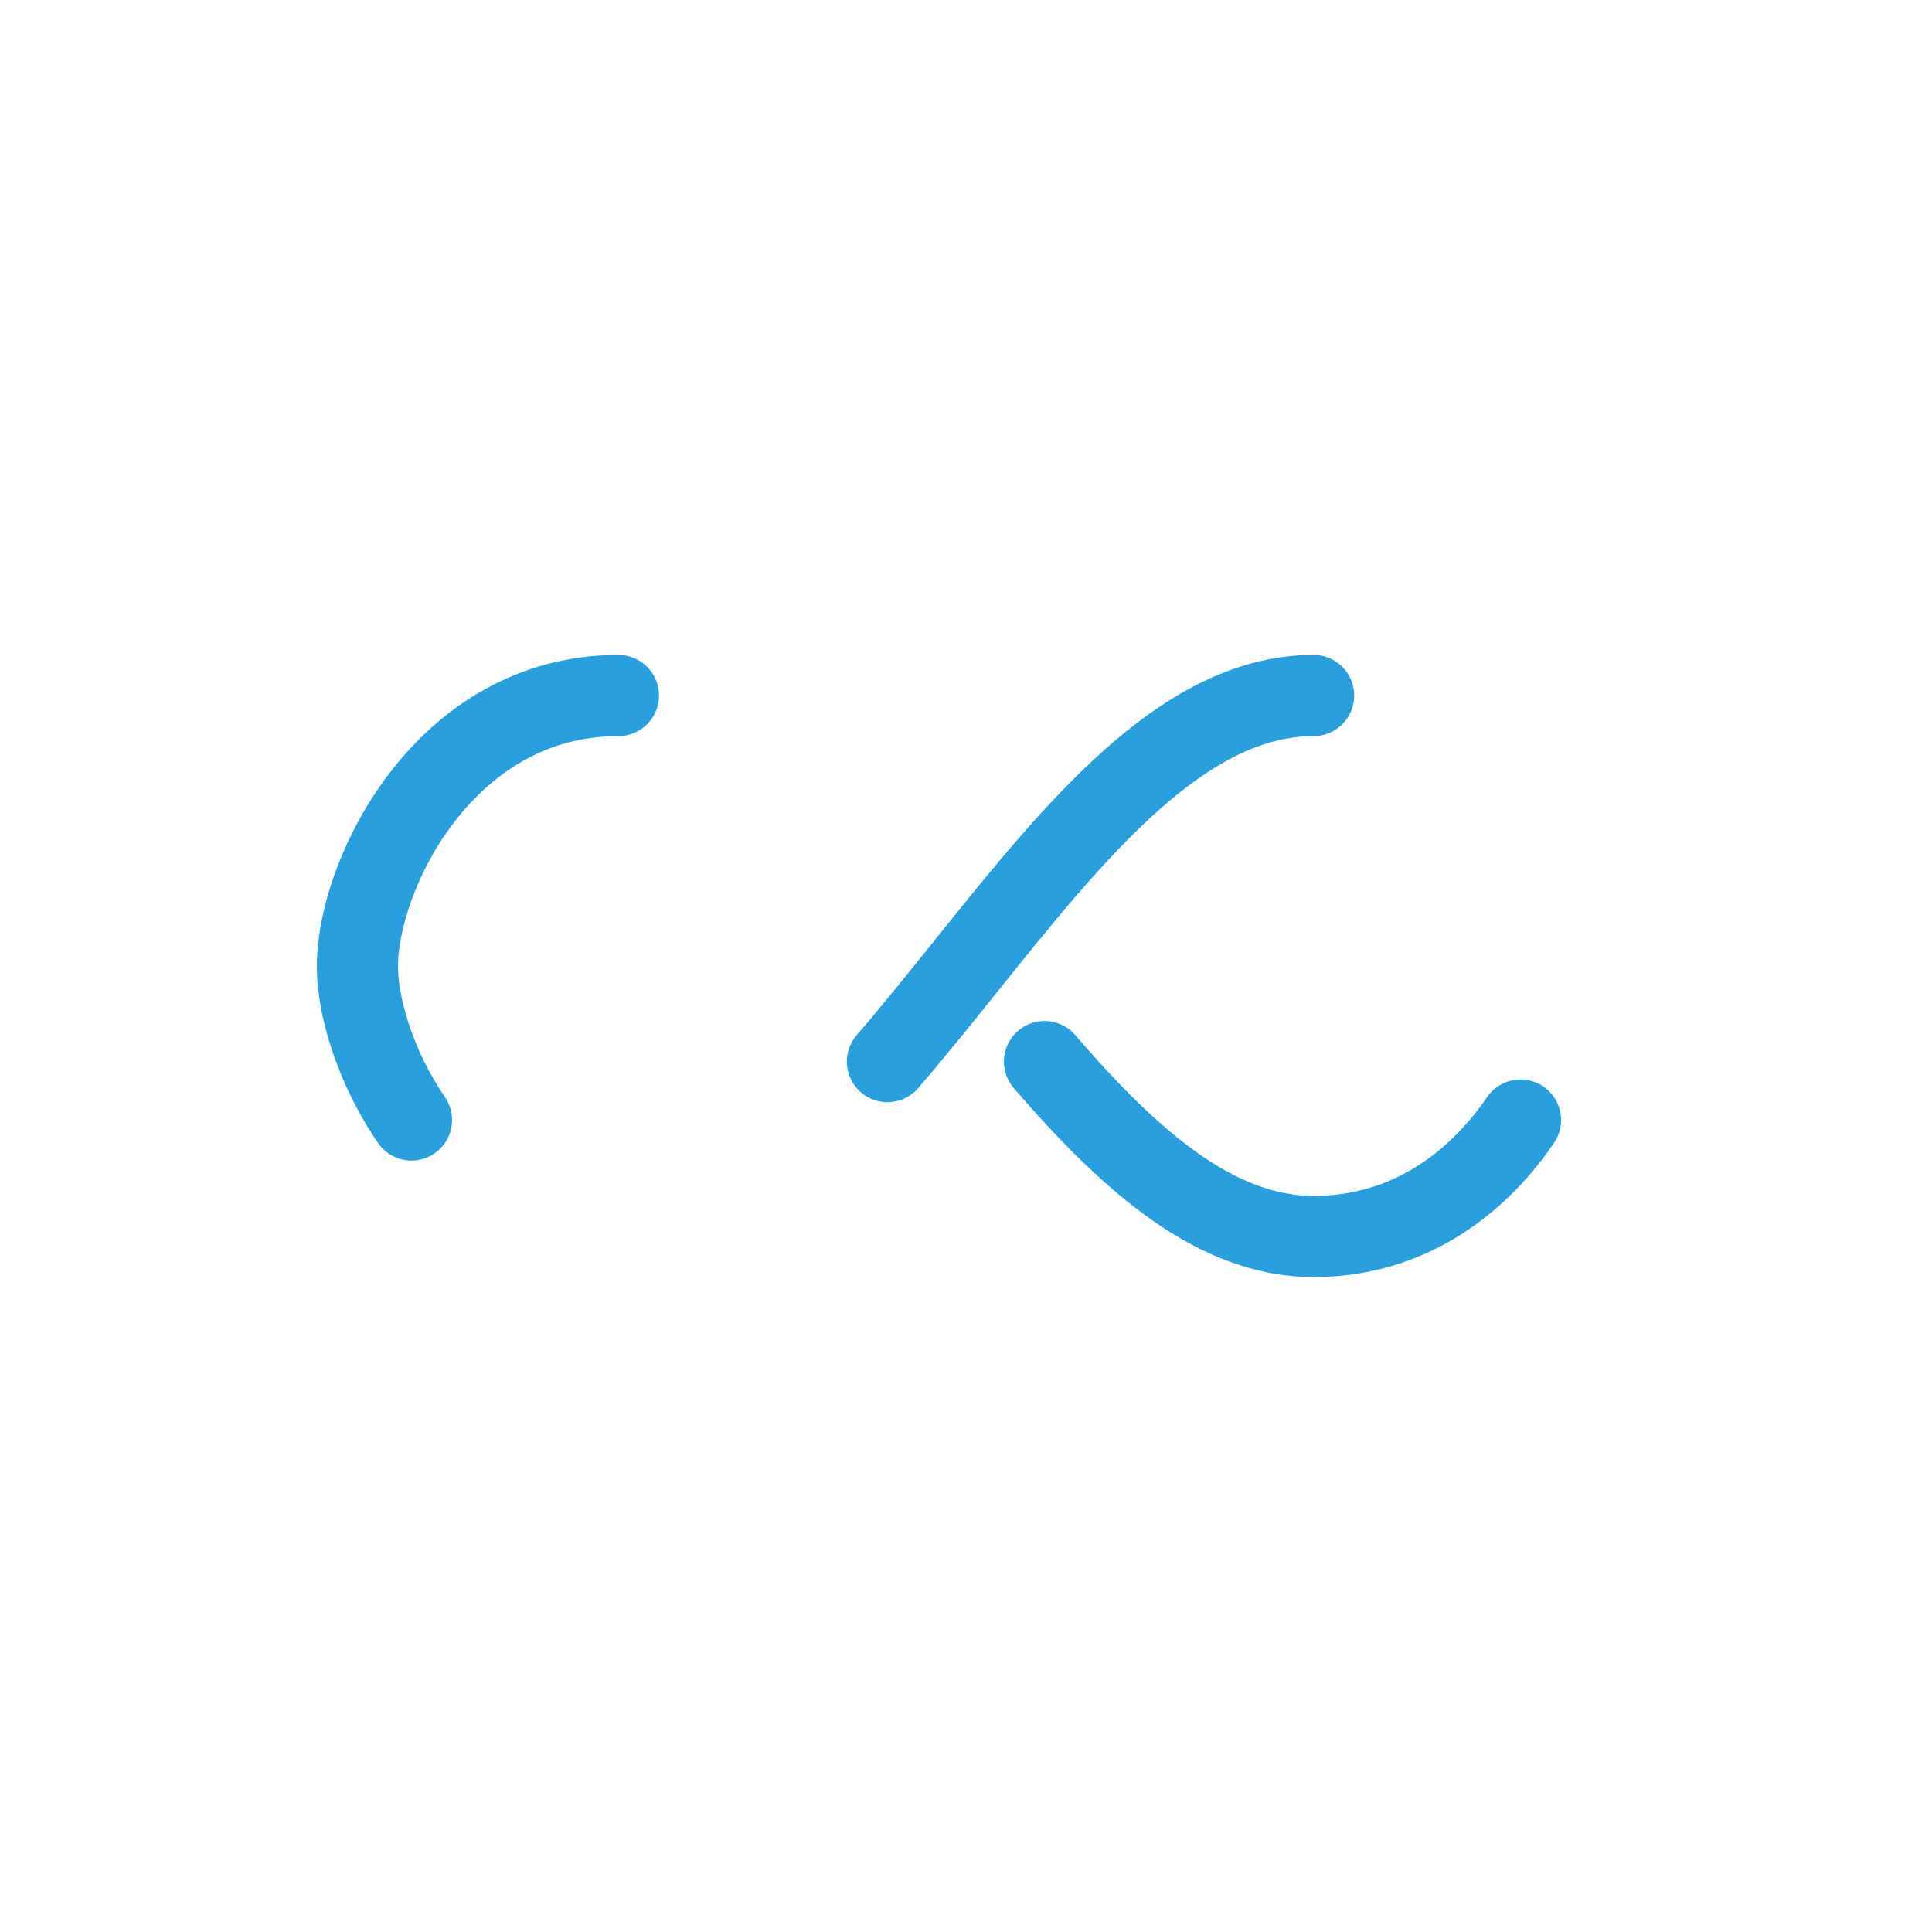 <?xml version="1.0" encoding="utf-8"?>
<svg xmlns="http://www.w3.org/2000/svg" xmlns:xlink="http://www.w3.org/1999/xlink" style="margin: auto; background: none; display: block; shape-rendering: auto; animation-play-state: running; animation-delay: 0s;" width="263px" height="263px" viewBox="0 0 100 100" preserveAspectRatio="xMidYMid">
<path fill="none" stroke="#2a9fde" stroke-width="6" stroke-dasharray="42.765 42.765" d="M24.3 30C11.4 30 5 43.3 5 50s6.4 20 19.3 20c19.3 0 32.1-40 51.4-40 C88.6 30 95 43.3 95 50s-6.4 20-19.3 20C56.4 70 43.6 30 24.3 30z" stroke-linecap="round" style="transform: scale(0.7); transform-origin: 50px 50px; animation-play-state: running; animation-delay: 0s;">
  <animate attributeName="stroke-dashoffset" repeatCount="indefinite" dur="2s" keyTimes="0;1" values="0;256.589" style="animation-play-state: running; animation-delay: 0s;"></animate>
</path>
<!-- [ldio] generated by https://loading.io/ --></svg>